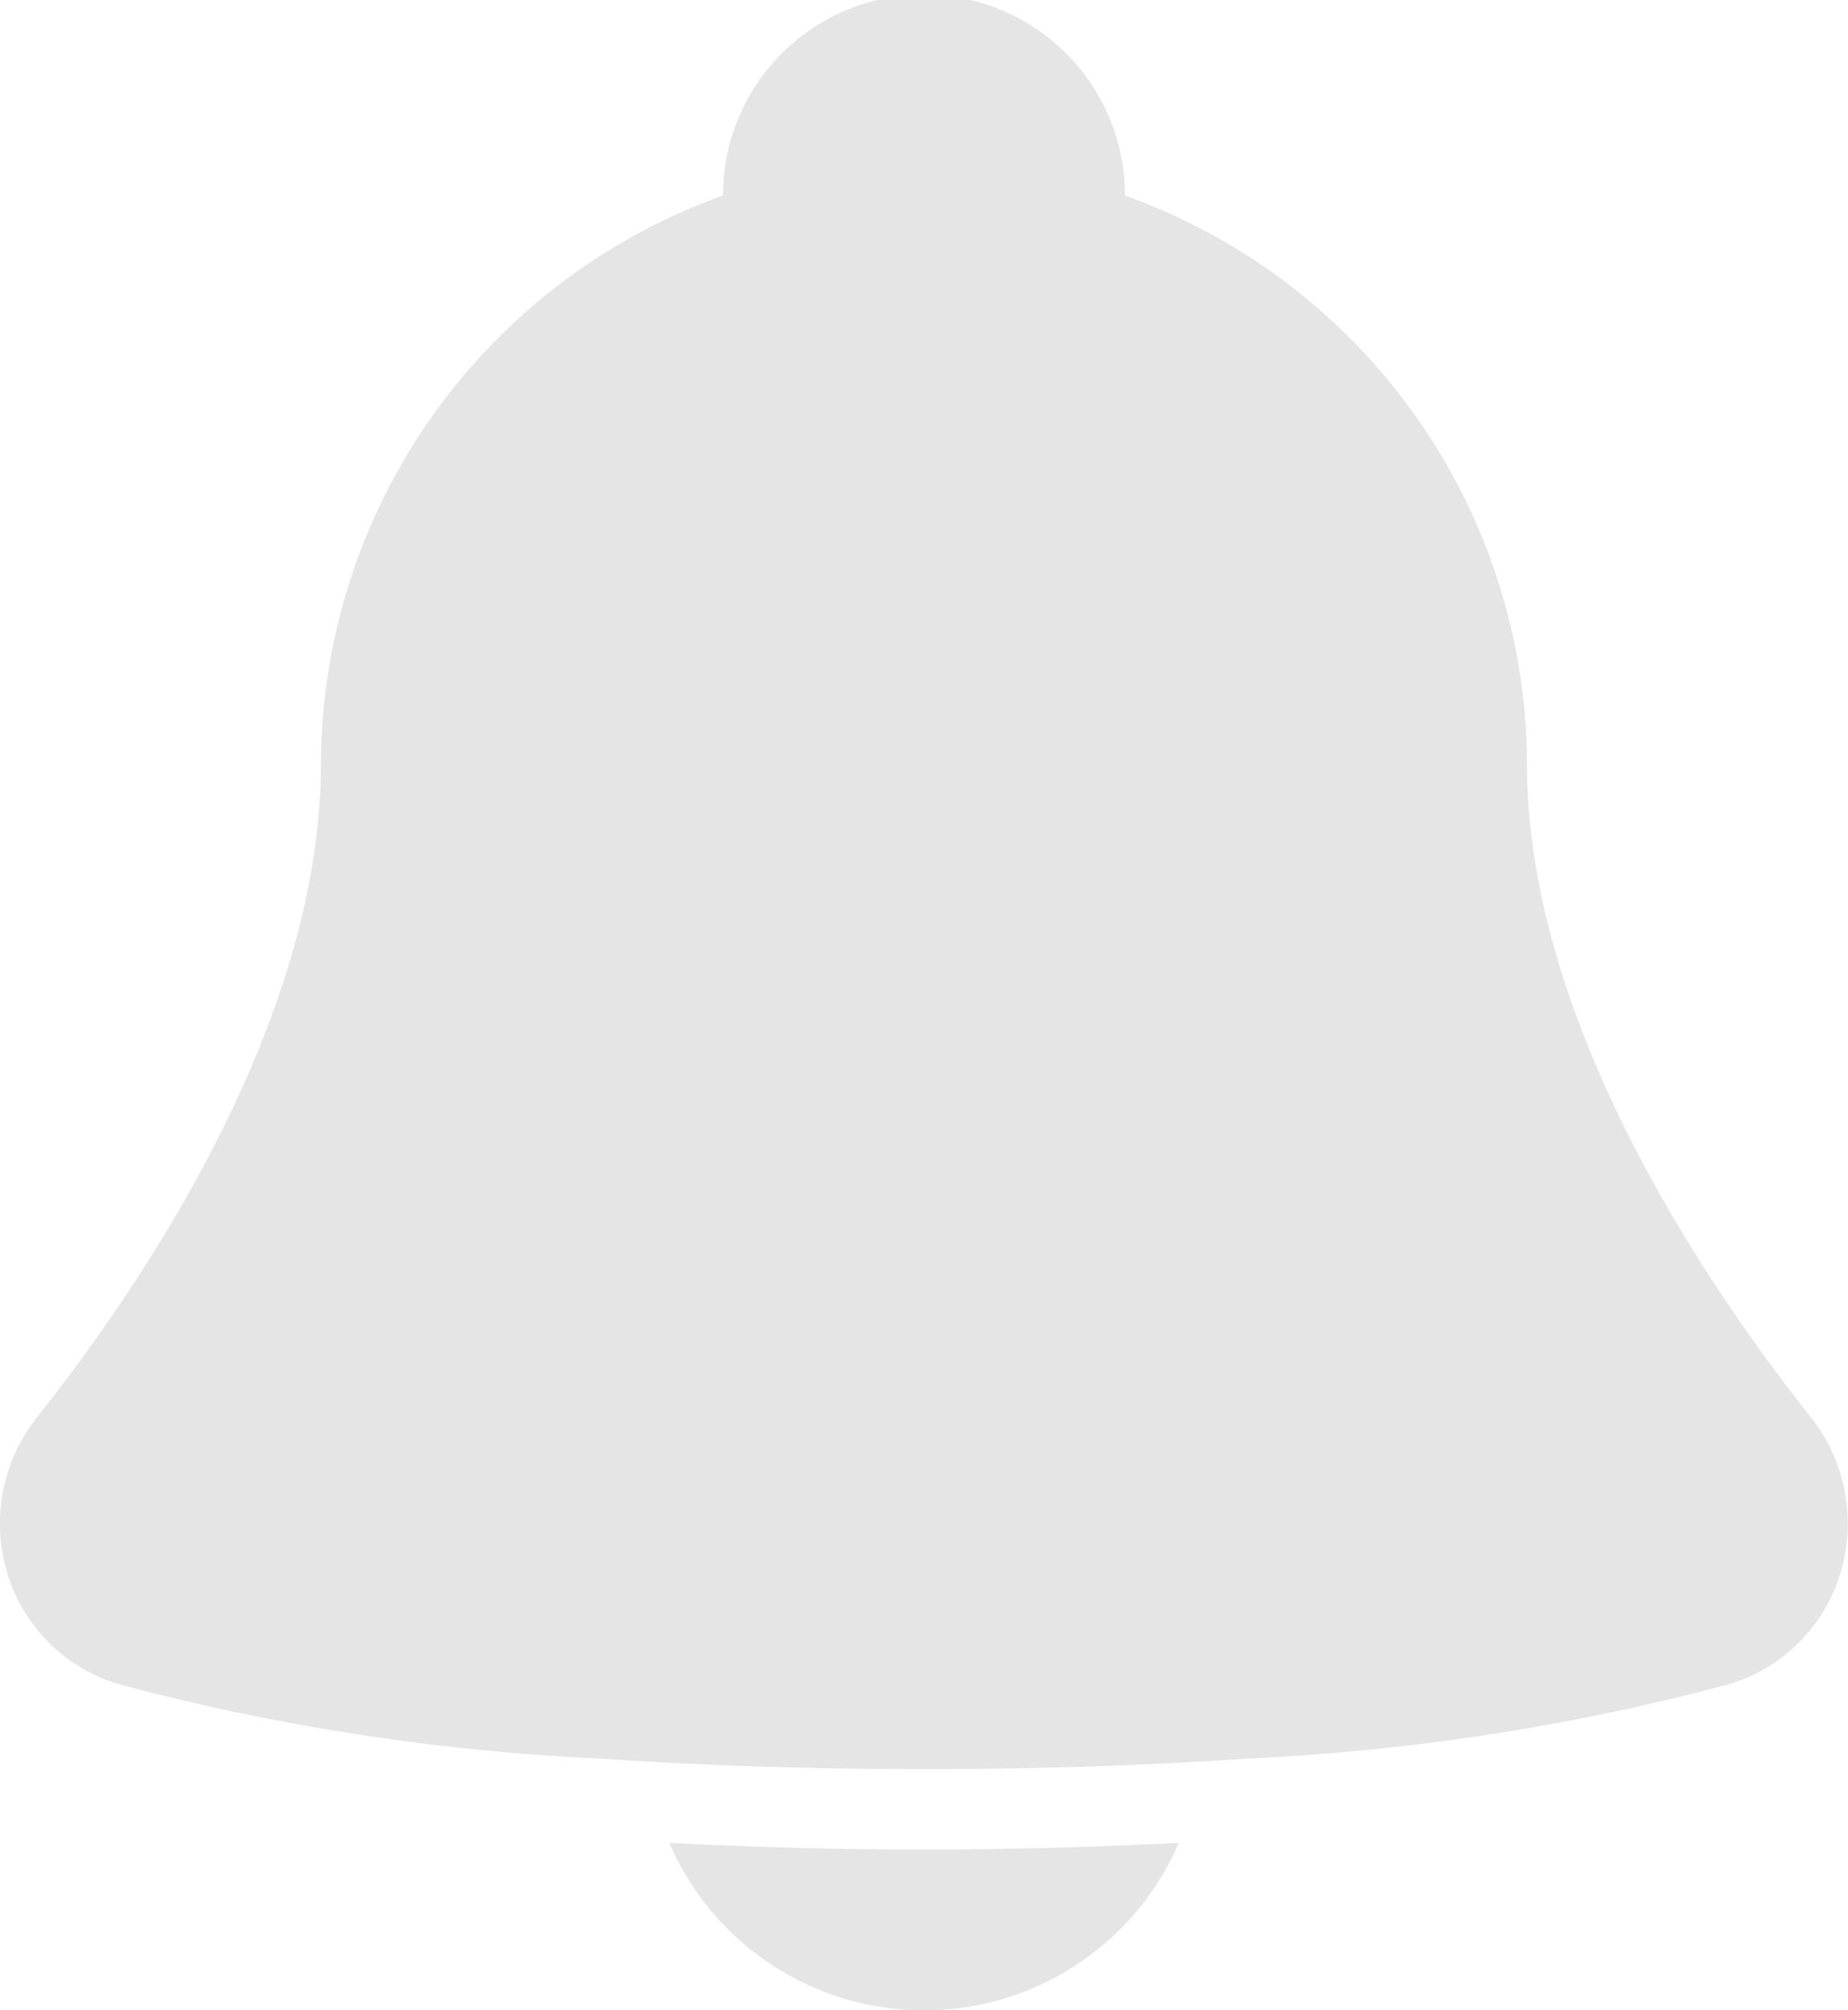 <svg xmlns="http://www.w3.org/2000/svg" width="36.772" height="40" viewBox="0 0 36.772 40">
  <g id="Group_2195" data-name="Group 2195" transform="translate(-1366 -12)">
    <g id="notification_1_" data-name="notification (1)" transform="translate(1366 12)">
      <g id="Group_1097" data-name="Group 1097" transform="translate(0)">
        <g id="Group_1096" data-name="Group 1096">
          <path id="Path_416" data-name="Path 416" d="M191.132,469.361a5.522,5.522,0,0,0,10.138,0c-1.6.078-3.271.131-5.069.131S192.735,469.439,191.132,469.361Z" transform="translate(-177.814 -432.692)" fill="#e5e5e5"/>
          <path id="Path_417" data-name="Path 417" d="M56.693,28.2c-2.109-2.659-5.648-7.886-5.648-13a12.062,12.062,0,0,0-8-11.309,4,4,0,0,0-8,0,12.061,12.061,0,0,0-8,11.309c0,5.115-3.538,10.341-5.648,13a3.4,3.4,0,0,0-.581,3.138,3.3,3.3,0,0,0,2.218,2.176,45.173,45.173,0,0,0,9.506,1.474c2,.134,4.154.213,6.506.213s4.5-.078,6.5-.213a45.192,45.192,0,0,0,9.507-1.474,3.3,3.3,0,0,0,2.216-2.176A3.4,3.4,0,0,0,56.693,28.2Z" transform="translate(-20.66)" fill="#e5e5e5"/>
        </g>
      </g>
    </g>
  </g>
</svg>

